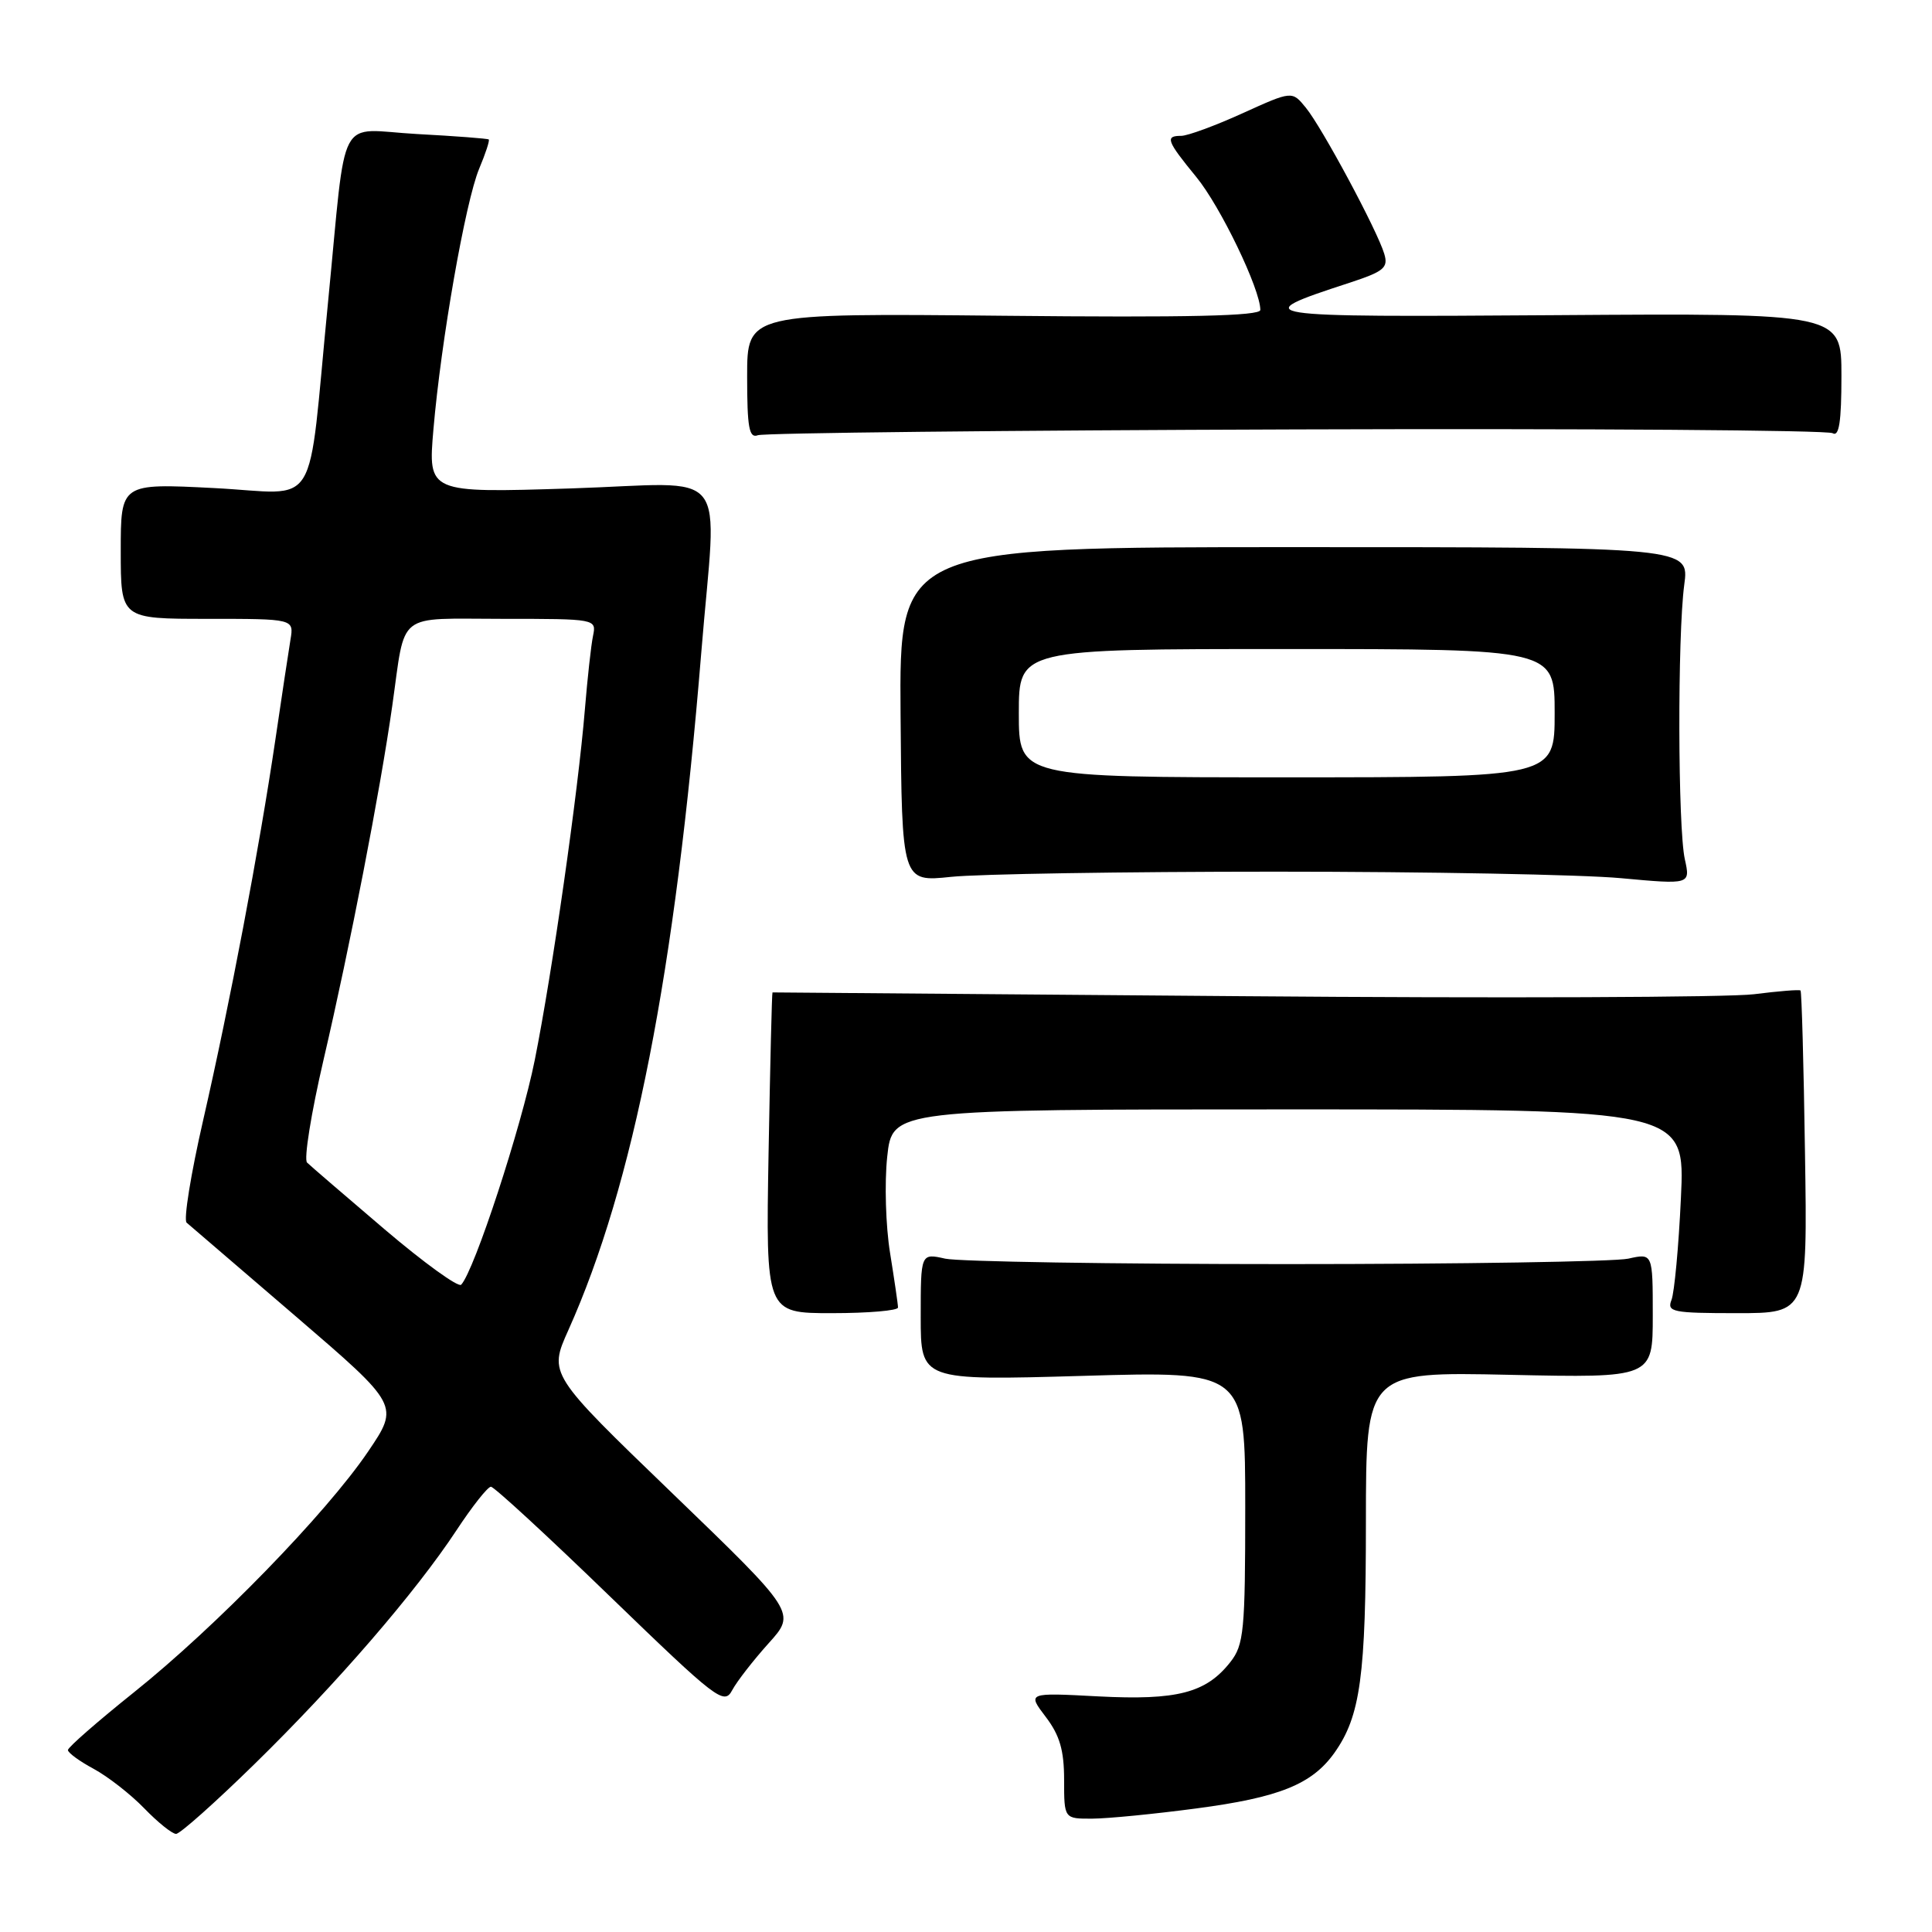 <?xml version="1.0" encoding="UTF-8" standalone="no"?>
<!DOCTYPE svg PUBLIC "-//W3C//DTD SVG 1.1//EN" "http://www.w3.org/Graphics/SVG/1.1/DTD/svg11.dtd" >
<svg xmlns="http://www.w3.org/2000/svg" xmlns:xlink="http://www.w3.org/1999/xlink" version="1.1" viewBox="0 0 256 256">
 <g >
 <path fill="currentColor"
d=" M 33.72 233.75 C 44.65 223.06 55.08 210.98 60.50 202.75 C 62.58 199.59 64.63 197.00 65.05 197.00 C 65.47 197.00 72.58 203.55 80.84 211.55 C 95.01 225.25 95.95 225.97 97.02 223.96 C 97.65 222.78 99.82 220.00 101.83 217.76 C 105.50 213.70 105.50 213.70 89.10 197.88 C 72.70 182.07 72.70 182.07 75.31 176.25 C 83.95 156.99 89.46 128.93 92.92 86.50 C 94.98 61.21 97.22 64.03 75.61 64.72 C 56.71 65.32 56.71 65.32 57.43 56.91 C 58.44 45.14 61.67 26.73 63.49 22.36 C 64.34 20.34 64.91 18.60 64.76 18.48 C 64.62 18.36 60.35 18.03 55.27 17.76 C 44.49 17.17 45.99 14.33 43.47 40.00 C 40.67 68.53 42.60 65.39 28.34 64.67 C 16.00 64.04 16.00 64.04 16.00 73.02 C 16.00 82.00 16.00 82.00 27.47 82.00 C 38.95 82.00 38.95 82.00 38.49 84.75 C 38.24 86.26 37.34 92.22 36.49 98.00 C 34.35 112.48 30.45 133.02 26.92 148.43 C 25.29 155.54 24.30 161.65 24.73 162.01 C 25.15 162.37 31.67 167.97 39.21 174.44 C 52.92 186.22 52.92 186.22 48.76 192.36 C 43.22 200.53 28.57 215.59 17.75 224.24 C 12.94 228.09 9.00 231.53 9.00 231.89 C 9.00 232.25 10.53 233.37 12.41 234.38 C 14.28 235.39 17.30 237.74 19.11 239.61 C 20.91 241.47 22.81 243.00 23.33 243.00 C 23.85 243.00 28.52 238.84 33.72 233.75 Z  M 158.50 239.63 C 169.52 238.18 173.84 236.43 176.81 232.27 C 180.27 227.39 180.99 222.15 180.99 201.63 C 181.00 181.76 181.00 181.76 200.00 182.17 C 219.00 182.58 219.00 182.58 219.00 174.31 C 219.00 166.05 219.00 166.05 215.75 166.78 C 213.96 167.17 193.60 167.50 170.50 167.50 C 147.40 167.50 127.04 167.17 125.25 166.78 C 122.00 166.05 122.00 166.05 122.00 174.49 C 122.00 182.93 122.00 182.93 143.50 182.31 C 165.00 181.68 165.00 181.68 165.00 199.71 C 165.00 216.11 164.82 217.95 163.03 220.23 C 159.81 224.33 155.98 225.32 145.53 224.78 C 136.12 224.28 136.12 224.28 138.56 227.49 C 140.42 229.93 141.00 231.92 141.00 235.84 C 141.00 241.00 141.00 241.00 144.75 240.98 C 146.81 240.97 153.00 240.36 158.50 239.63 Z  M 118.99 173.25 C 118.99 172.84 118.51 169.59 117.94 166.03 C 117.36 162.48 117.19 156.74 117.56 153.28 C 118.23 147.00 118.23 147.00 170.76 147.00 C 223.29 147.00 223.29 147.00 222.73 158.75 C 222.43 165.21 221.86 171.29 221.48 172.25 C 220.85 173.84 221.63 174.00 230.14 174.00 C 239.50 174.00 239.50 174.00 239.17 152.76 C 239.00 141.08 238.73 131.40 238.58 131.25 C 238.44 131.10 235.66 131.33 232.41 131.74 C 229.16 132.16 198.60 132.28 164.50 132.00 C 130.40 131.72 102.44 131.50 102.36 131.50 C 102.28 131.50 102.05 141.06 101.84 152.75 C 101.47 174.00 101.47 174.00 110.23 174.00 C 115.06 174.00 119.00 173.66 118.99 173.25 Z  M 169.00 115.50 C 189.07 115.50 209.66 115.89 214.75 116.36 C 223.99 117.21 223.99 117.21 223.25 113.86 C 222.32 109.67 222.27 84.24 223.17 77.50 C 223.85 72.50 223.85 72.50 171.50 72.50 C 119.16 72.50 119.16 72.50 119.33 94.69 C 119.50 116.87 119.50 116.87 126.00 116.19 C 129.57 115.81 148.93 115.50 169.00 115.50 Z  M 171.75 56.90 C 210.20 56.77 242.19 57.00 242.83 57.40 C 243.69 57.92 244.00 55.89 244.00 49.81 C 244.00 41.50 244.00 41.50 206.25 41.76 C 165.78 42.04 165.12 41.94 178.78 37.48 C 183.39 35.97 183.98 35.48 183.42 33.63 C 182.50 30.54 175.17 16.88 173.03 14.27 C 171.21 12.03 171.21 12.03 164.62 15.02 C 161.01 16.66 157.36 18.00 156.52 18.00 C 154.34 18.00 154.58 18.65 158.52 23.46 C 161.72 27.36 167.00 38.33 167.00 41.07 C 167.00 41.87 157.45 42.09 133.00 41.84 C 99.00 41.50 99.00 41.50 99.00 49.86 C 99.00 56.67 99.26 58.11 100.42 57.67 C 101.20 57.37 133.30 57.02 171.75 56.90 Z  M 50.97 162.90 C 45.76 158.46 41.13 154.48 40.69 154.05 C 40.24 153.63 41.23 147.48 42.88 140.39 C 46.39 125.32 50.37 104.84 51.98 93.50 C 53.78 80.86 52.33 82.00 66.59 82.00 C 78.97 82.00 79.04 82.01 78.58 84.25 C 78.32 85.49 77.84 89.88 77.50 94.00 C 76.60 104.96 73.17 128.92 70.86 140.46 C 69.06 149.42 62.87 168.33 61.11 170.23 C 60.74 170.63 56.18 167.33 50.97 162.90 Z  M 135.00 94.50 C 135.00 86.00 135.00 86.00 170.50 86.00 C 206.00 86.00 206.00 86.00 206.00 94.50 C 206.00 103.00 206.00 103.00 170.50 103.00 C 135.00 103.00 135.00 103.00 135.00 94.50 Z "/>
</g>
</svg>